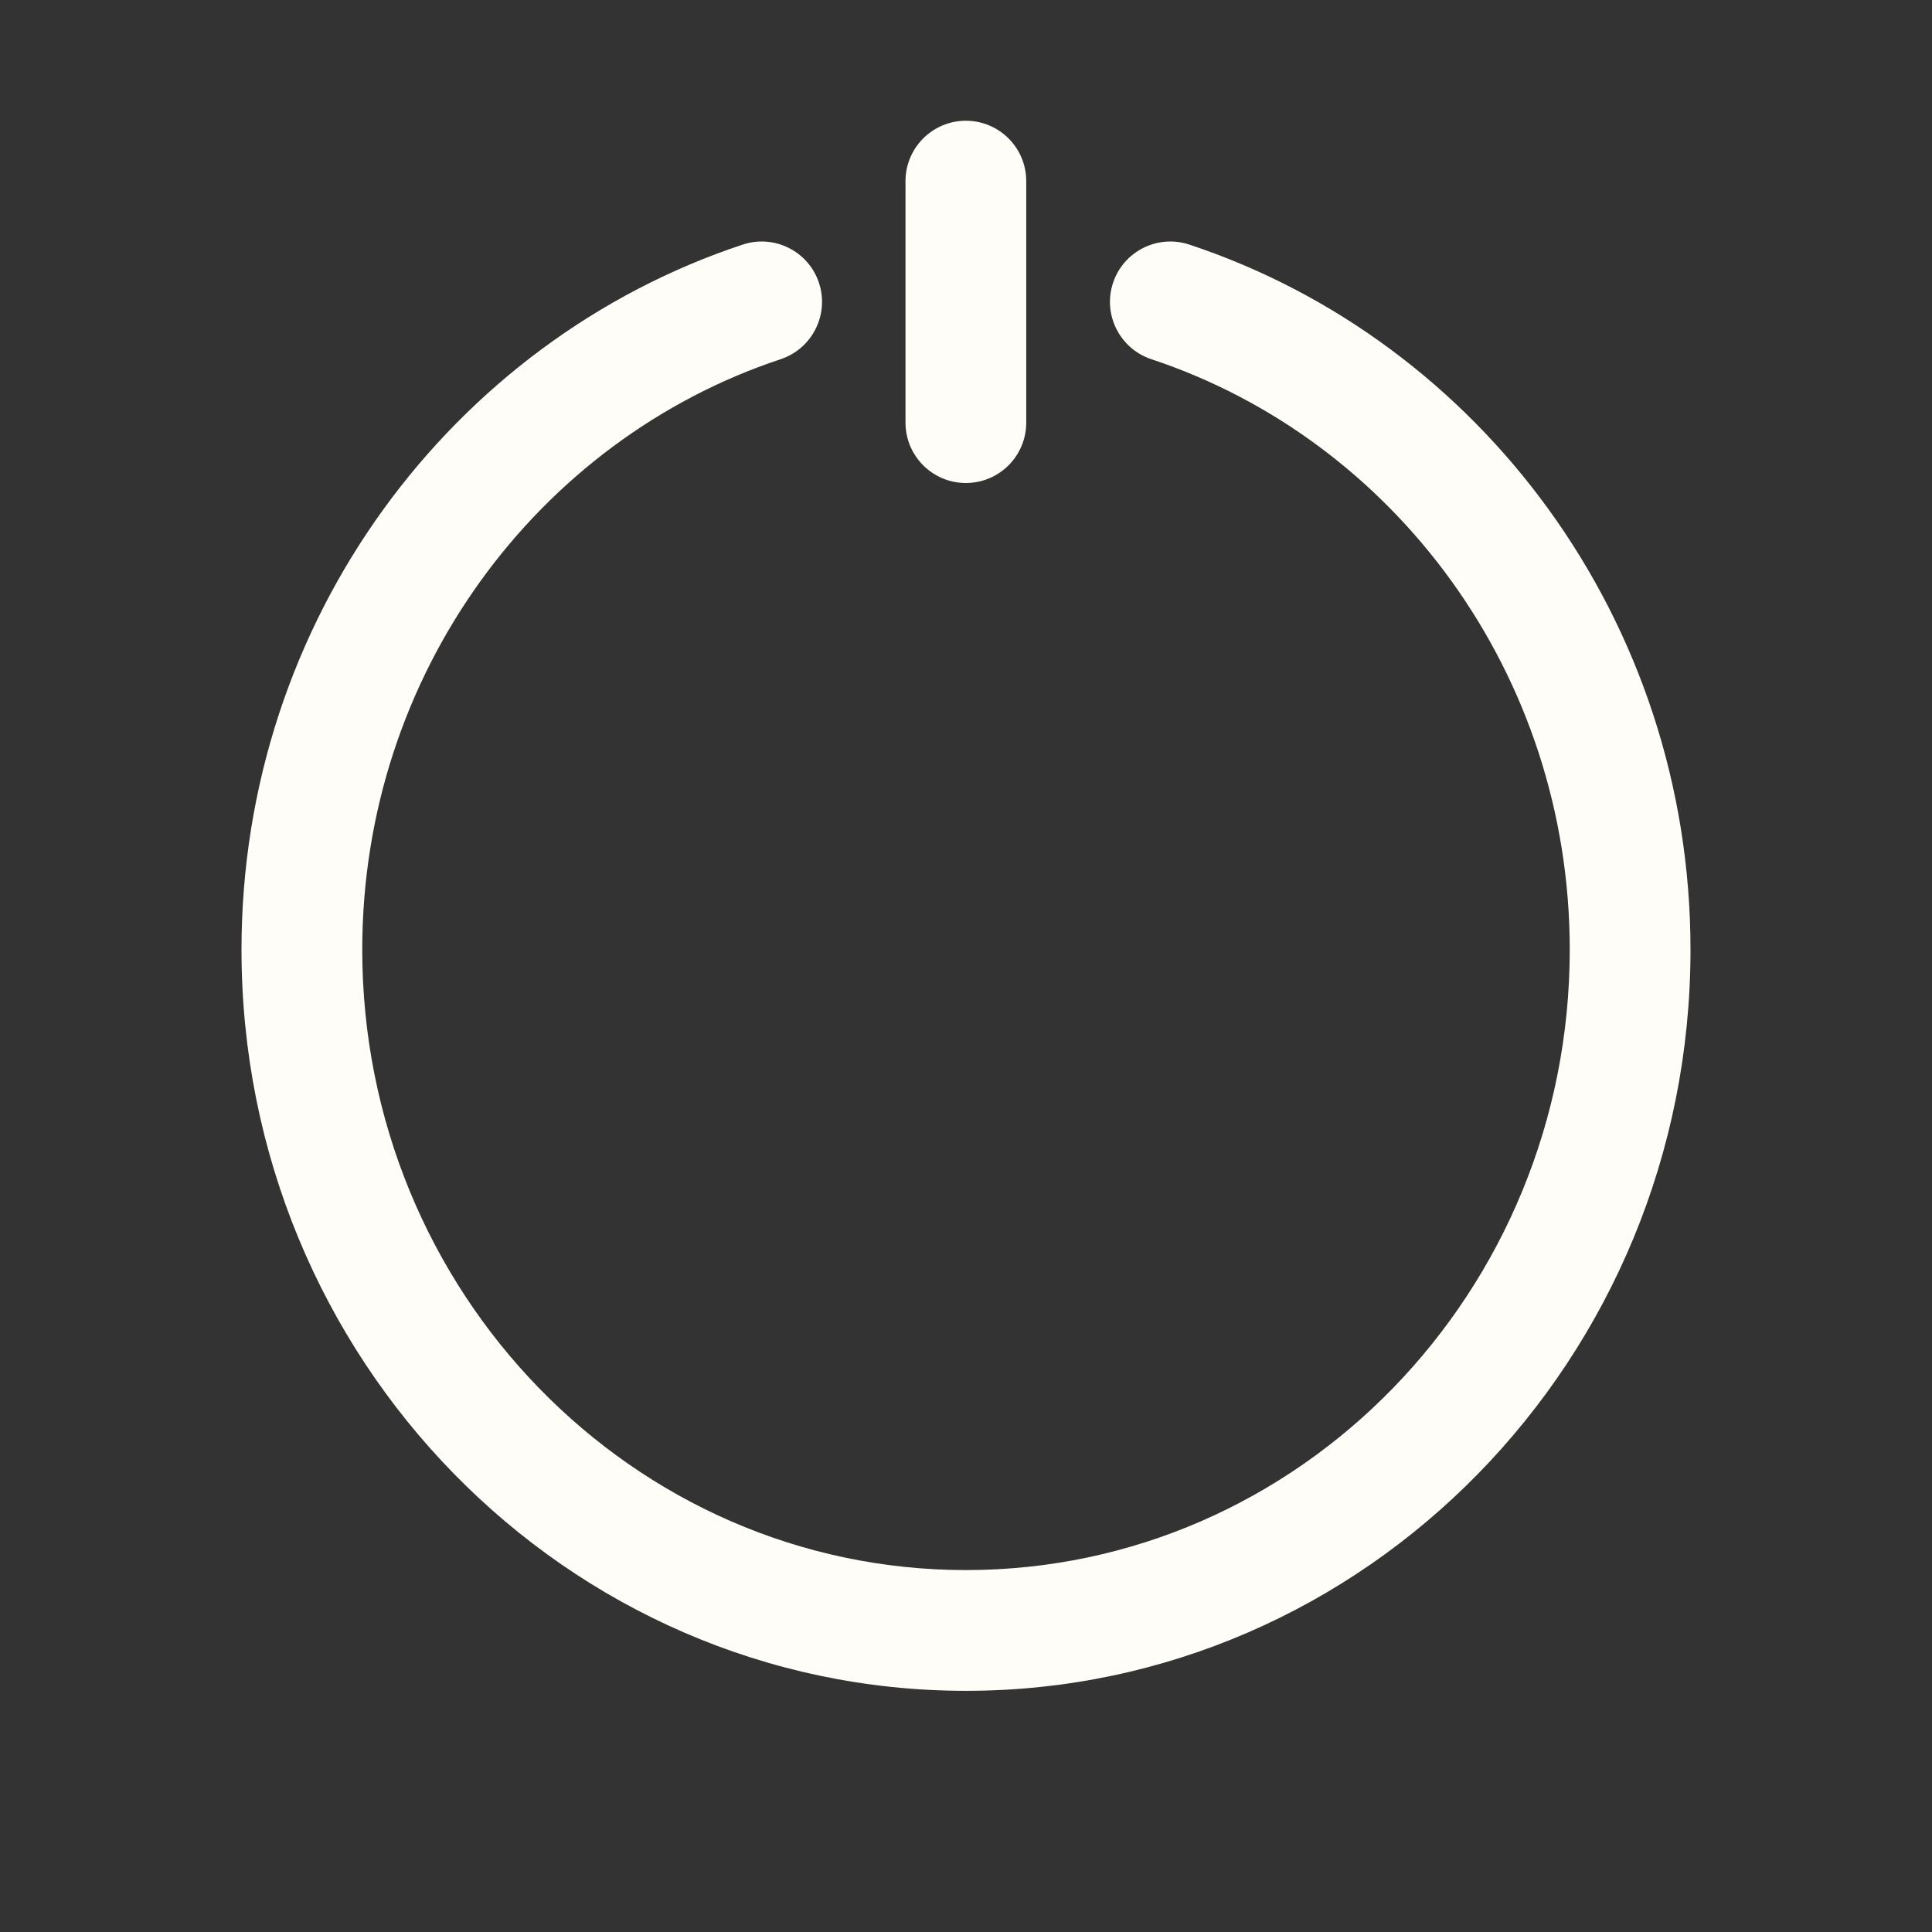 <svg width="60" height="60" viewBox="0 0 60 60" fill="none" xmlns="http://www.w3.org/2000/svg">
<rect x="0" y="0" width="60" height="60" fill="#333333" stroke="none"/>
<path fill-rule="evenodd" clip-rule="evenodd" d="M35.756 11.155C43.301 13.658 48.75 20.933 48.75 29.494C48.75 40.114 40.361 48.76 30 48.76C19.639 48.76 11.25 40.114 11.25 29.494C11.25 20.933 16.699 13.658 24.244 11.155C25.226 10.829 25.759 9.767 25.434 8.785C25.108 7.802 24.047 7.27 23.064 7.596C14.044 10.587 7.5 19.26 7.5 29.494C7.5 42.21 17.595 52.51 30 52.51C42.405 52.51 52.5 42.21 52.5 29.494C52.5 19.26 45.956 10.587 36.936 7.596C35.953 7.27 34.892 7.802 34.566 8.785C34.241 9.767 34.774 10.829 35.756 11.155Z" fill="#FEFDF8"/>
<path fill-rule="evenodd" clip-rule="evenodd" d="M28.121 5.625V13.125C28.121 14.16 28.961 15 29.996 15C31.031 15 31.871 14.16 31.871 13.125V5.625C31.871 4.59 31.031 3.75 29.996 3.75C28.961 3.75 28.121 4.59 28.121 5.625Z" fill="#FEFDF8"/>
</svg>
